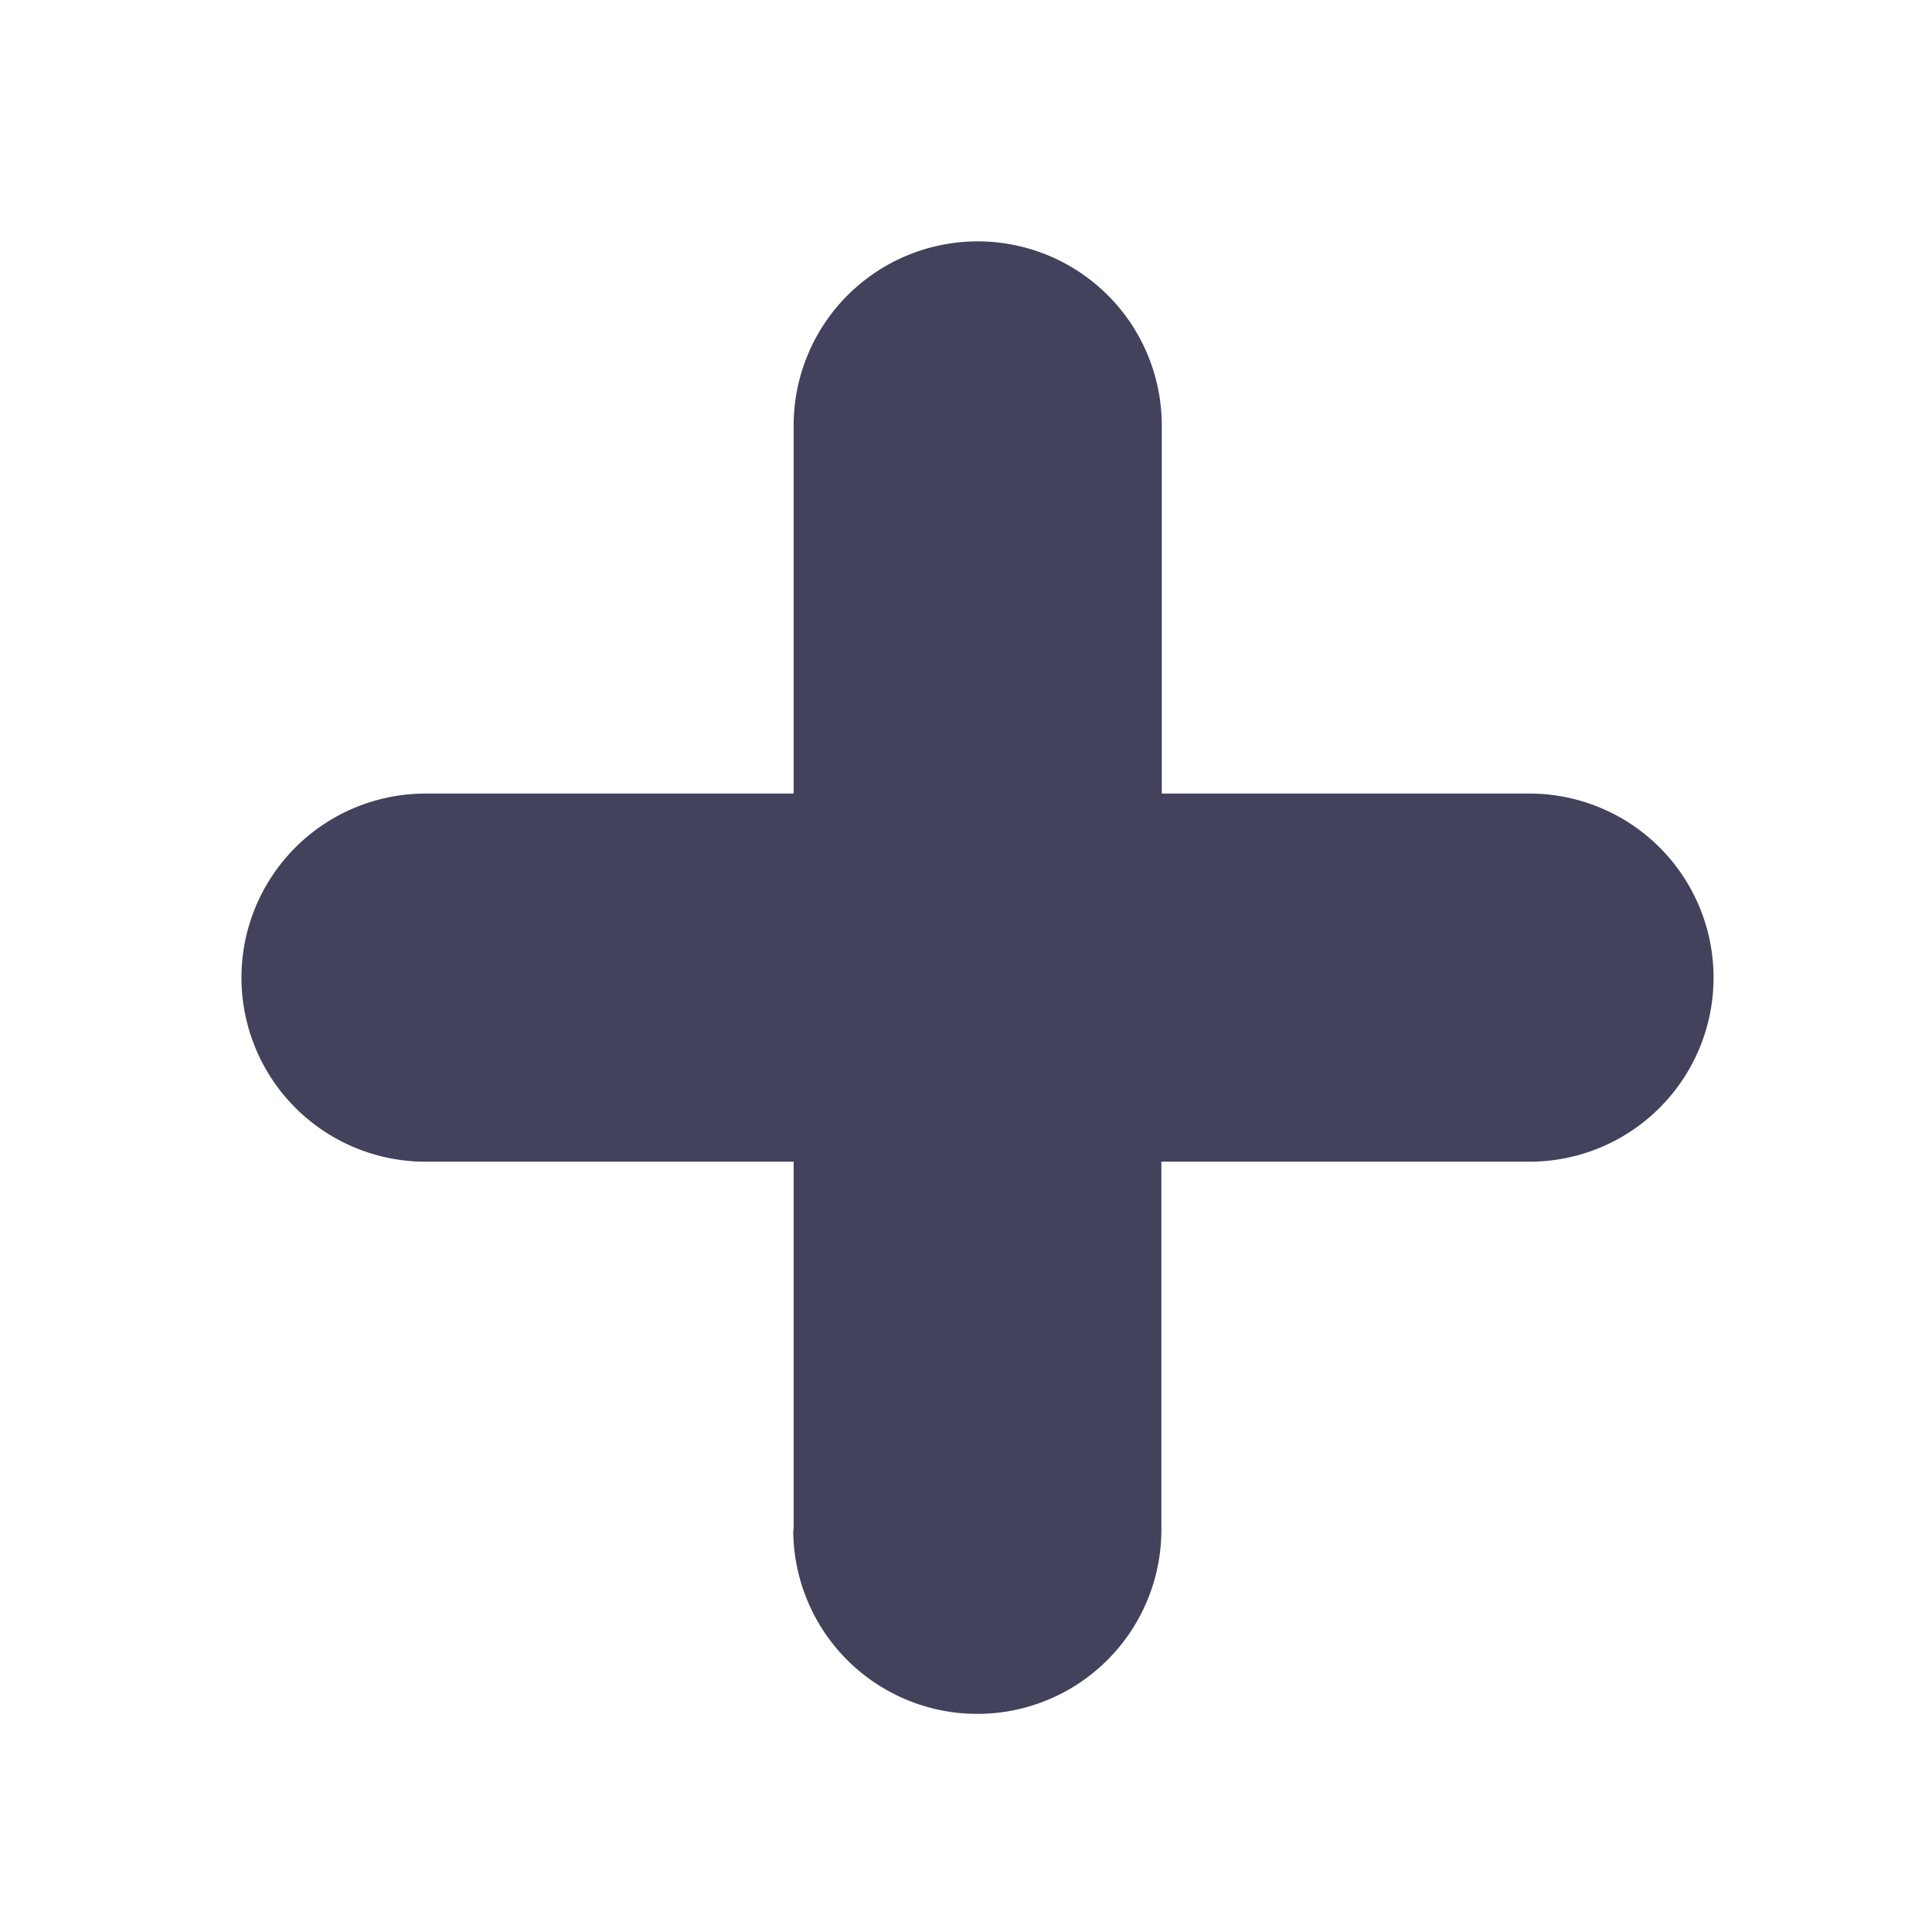 <svg xmlns="http://www.w3.org/2000/svg" width="24" height="24" viewBox="0 0 24 24">
  <g id="Group_538" data-name="Group 538" transform="translate(-810.176 -107.219)">
    <rect id="Rectangle_1099" data-name="Rectangle 1099" width="24" height="24" transform="translate(810.176 107.218)" fill="none"/>
    <path id="Op_component_1" data-name="Op component 1" d="M454.859,171.005v-4.573h-4.573a2.286,2.286,0,0,1,0-4.573h4.573v-4.573a2.286,2.286,0,0,1,4.573,0v4.573H464a2.286,2.286,0,0,1,0,4.573h-4.573v4.573a2.286,2.286,0,0,1-4.573,0Z" transform="translate(365.176 -44.782)" fill="#43425d"/>
  </g>
</svg>
